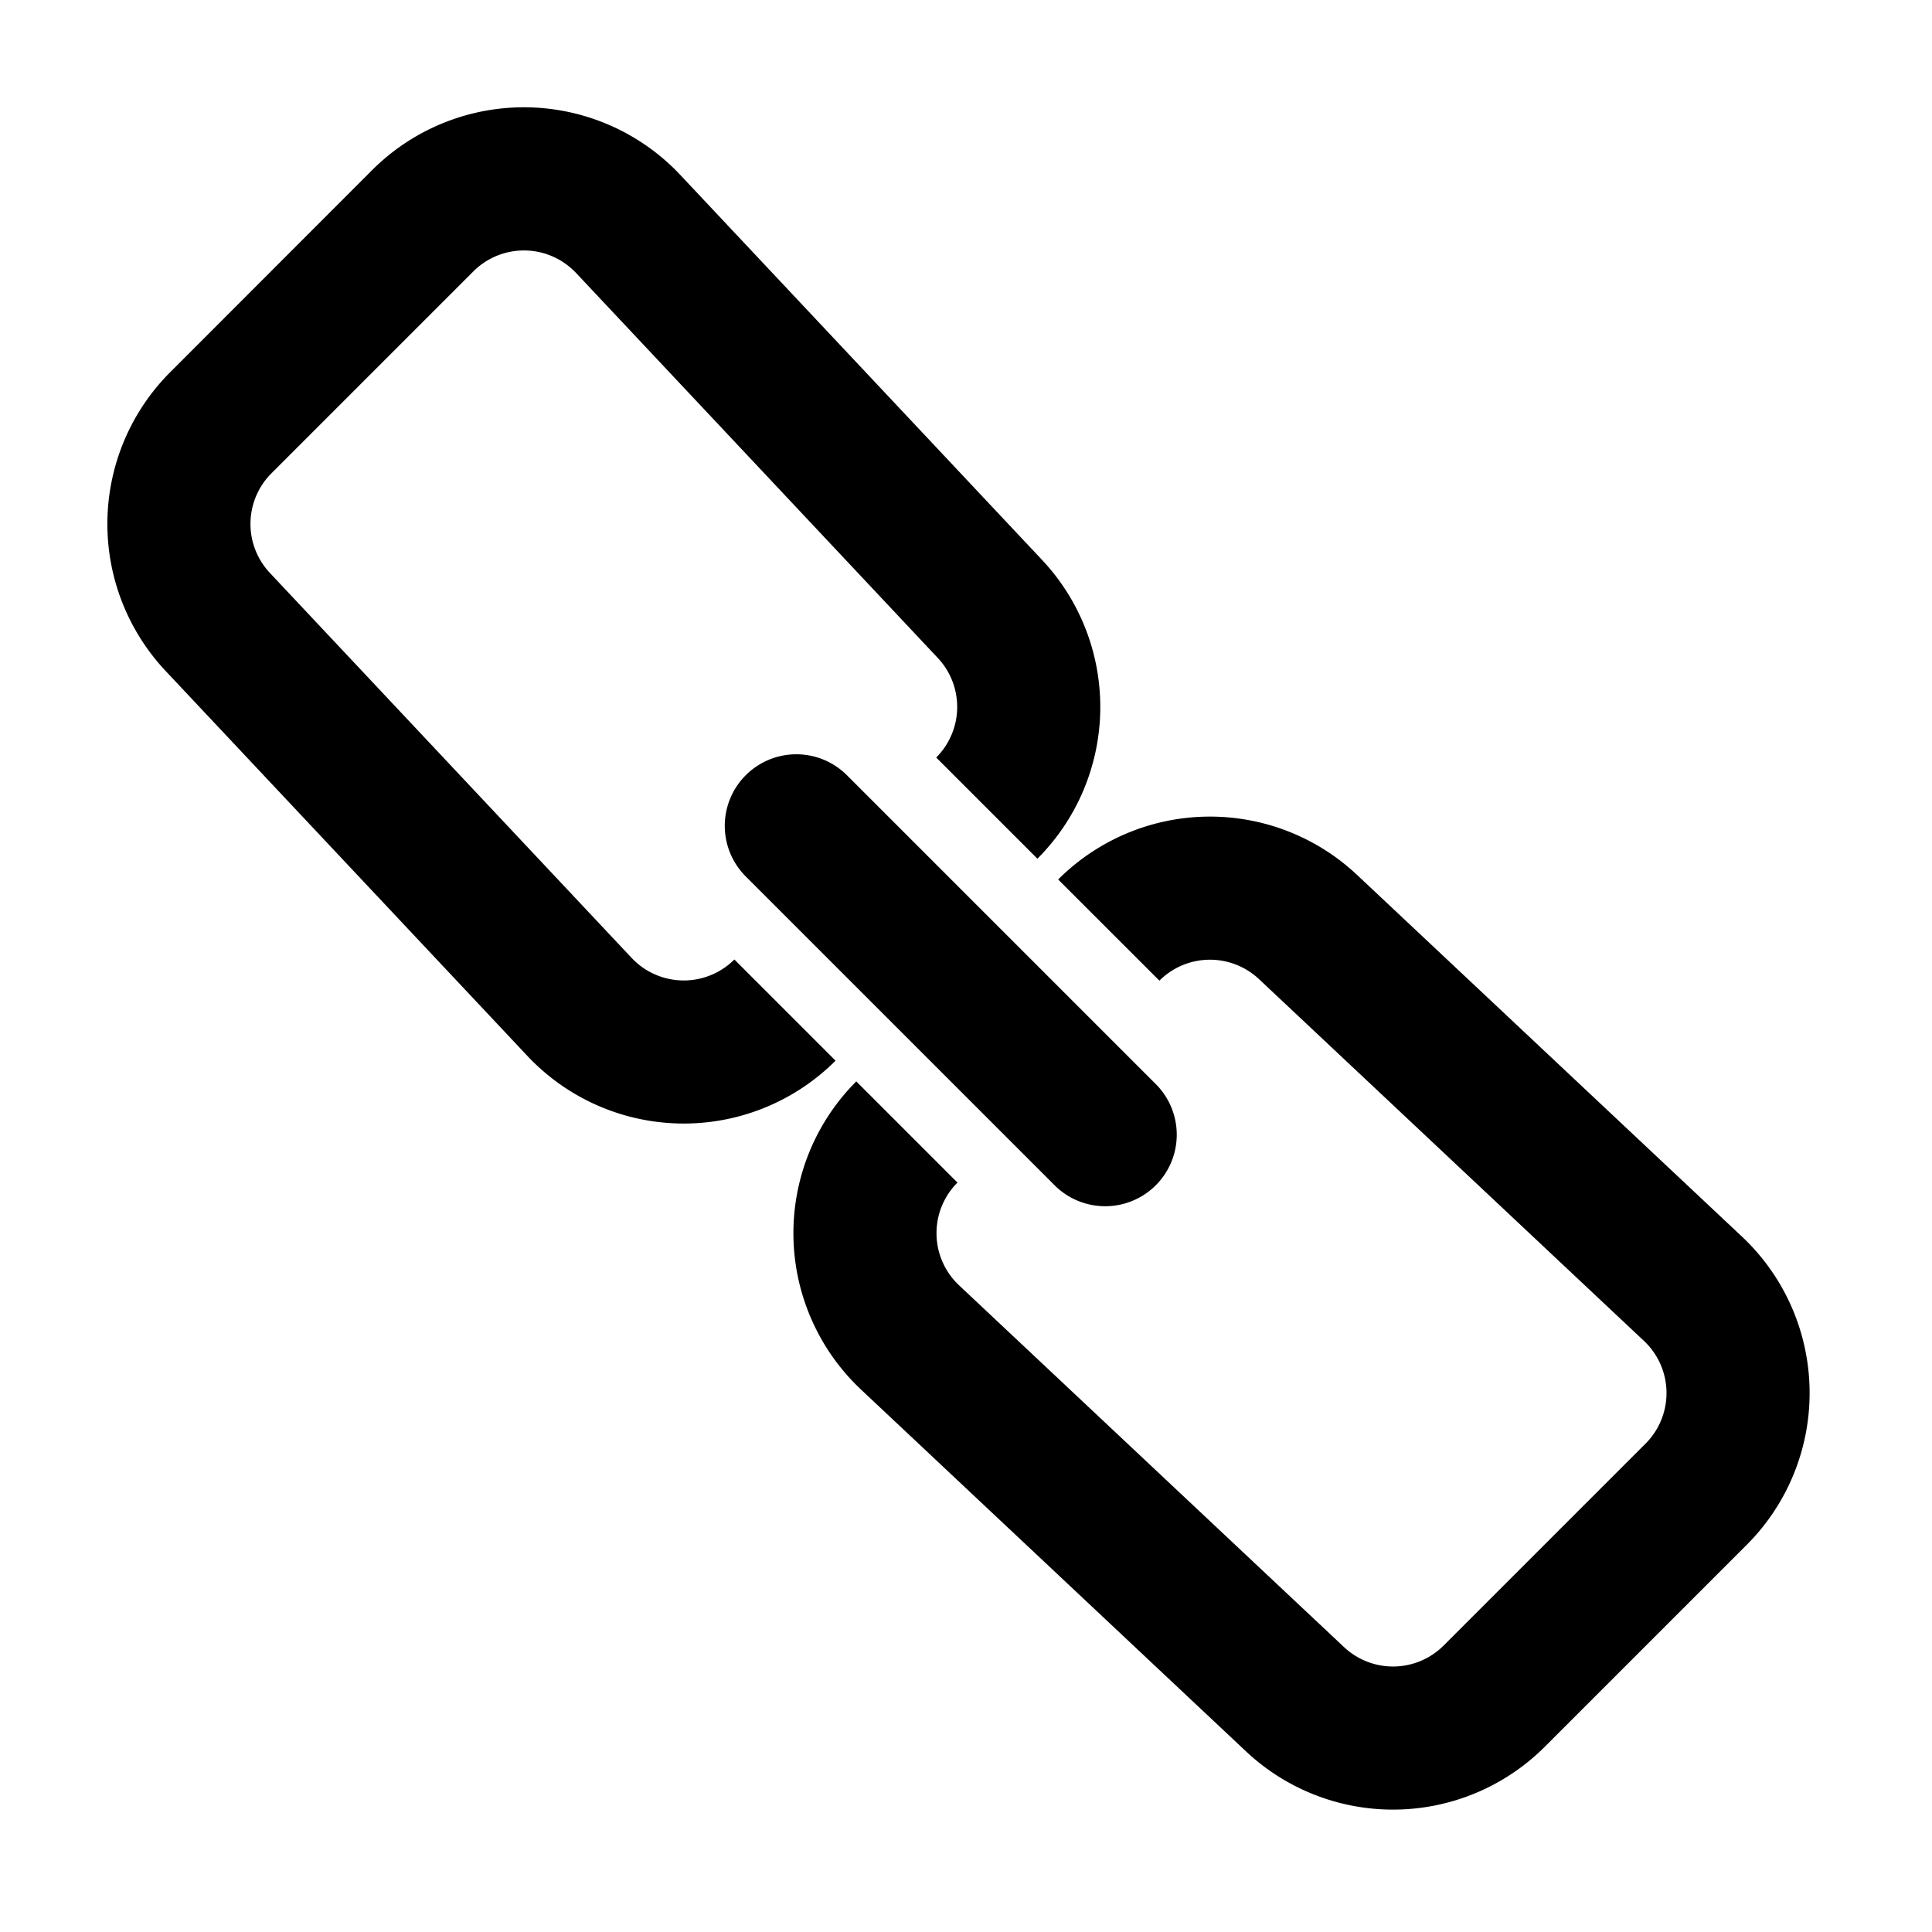 <svg width="54" height="54" xmlns="http://www.w3.org/2000/svg"><path d="M20.526 26.818l2.828 2.828a6 6 0 01-8.485 0c-.066-.066-.066-.066-.13-.134L4.628 18.752a6 6 0 01.13-8.35L10.4 4.756a6 6 0 018.615.134l10.111 10.76a6 6 0 01-.13 8.351l-2.828-2.828a2 2 0 00.043-2.784L16.102 7.63l-.044-.044a2 2 0 00-2.828 0L7.586 13.23a2 2 0 00-.043 2.783l10.11 10.76.044.045a2 2 0 002.829 0zm11.88.592l-2.83-2.828a6 6 0 018.352-.13l10.76 10.111a6 6 0 01.264 8.481l-.13.134-5.644 5.644a6 6 0 01-8.351.13L24.067 38.84a6 6 0 01-.264-8.48l.13-.135 2.829 2.829-.044.044a2 2 0 00.088 2.827l10.76 10.112a2 2 0 002.784-.044l5.643-5.643.044-.045a2 2 0 00-.088-2.827l-10.76-10.111a2 2 0 00-2.784.043zm-8.734-5.742l8.657 8.657a2 2 0 01-2.828 2.828l-8.657-8.656a2 2 0 112.828-2.829z"/></svg>
